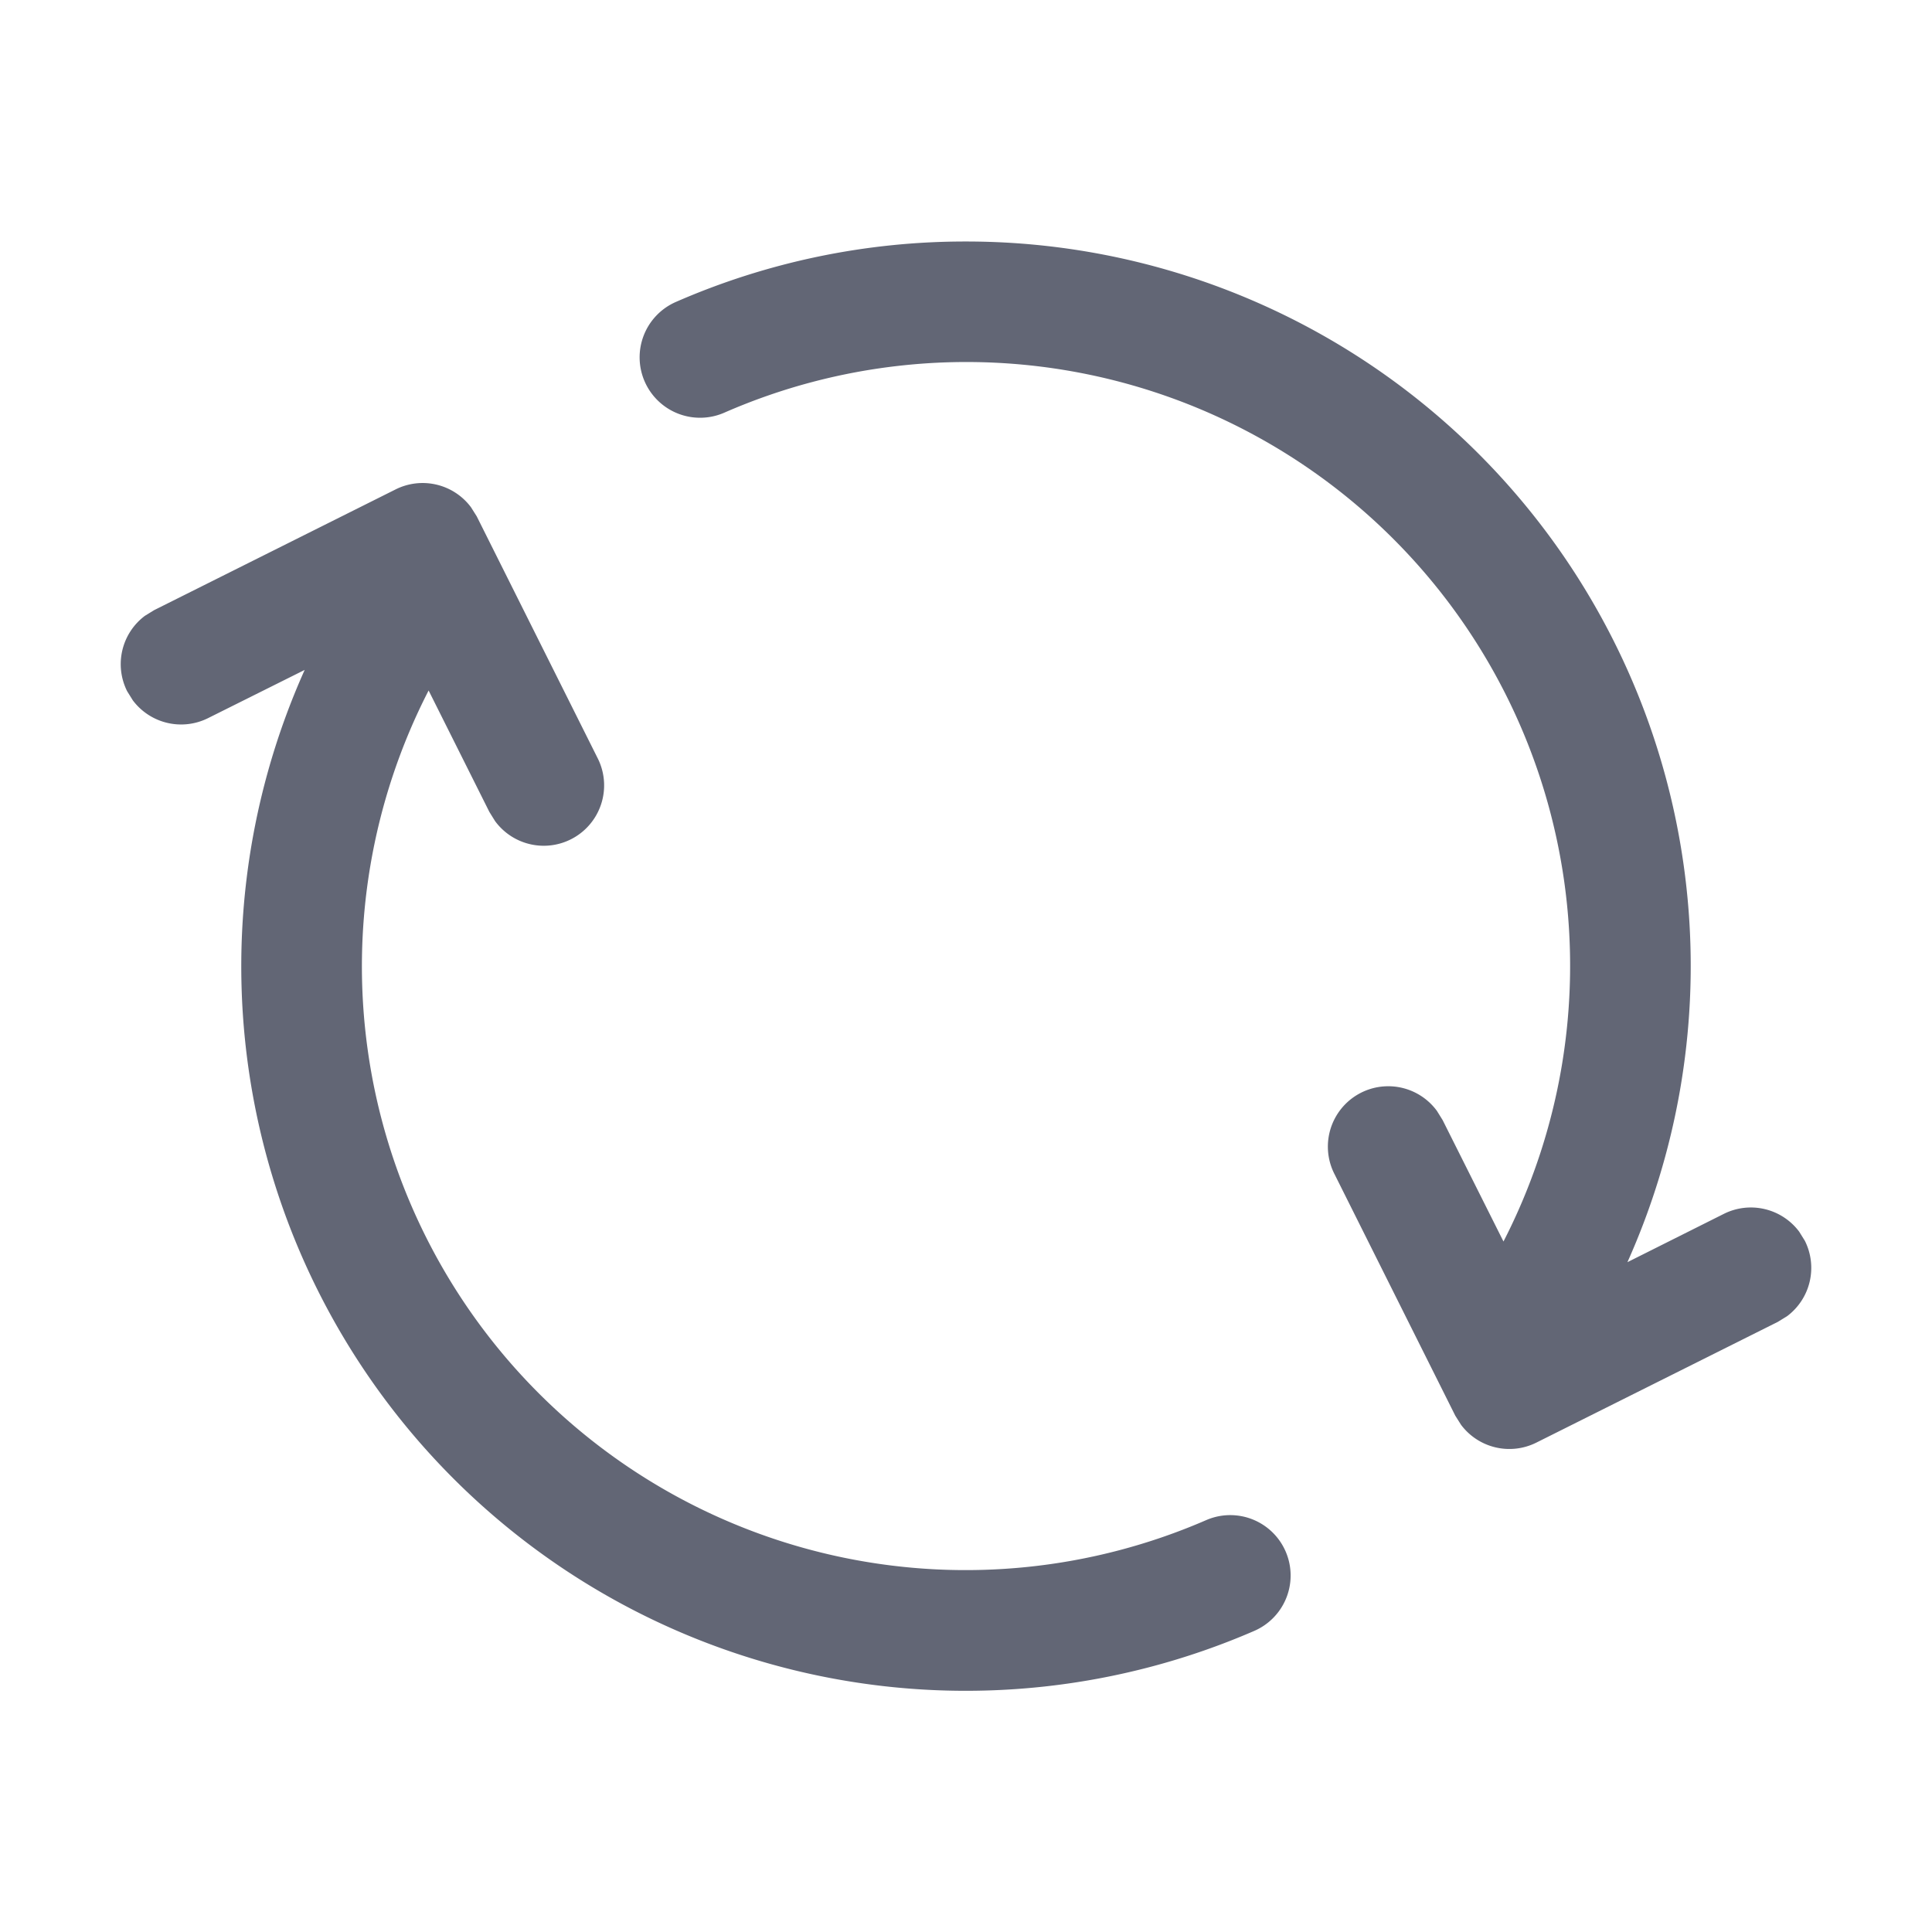 <?xml version="1.0" standalone="no"?><!DOCTYPE svg PUBLIC "-//W3C//DTD SVG 1.1//EN" "http://www.w3.org/Graphics/SVG/1.1/DTD/svg11.dtd"><svg t="1753777706129" class="icon" viewBox="0 0 1024 1024" version="1.1" xmlns="http://www.w3.org/2000/svg" p-id="7965" xmlns:xlink="http://www.w3.org/1999/xlink" width="200" height="200"><path d="M249.6 268.8l3.072 4.864 64 128a32 32 0 0 1-54.272 33.536l-3.021-4.864-32.205-64.358a320 320 0 0 0 412.16 439.706 32 32 0 1 1 25.446 58.726 384 384 0 0 1-503.296-509.338l-51.2 25.549a32 32 0 0 1-39.885-9.421l-3.021-4.864a32 32 0 0 1 9.421-39.936l4.915-3.021 128-64a32 32 0 0 1 39.885 9.421zM512 128a384 384 0 0 1 350.566 540.979l51.098-25.6a32 32 0 0 1 39.936 9.421l3.021 4.864a32 32 0 0 1-9.421 39.936l-4.915 3.021-128 64a32 32 0 0 1-39.885-9.421l-3.072-4.864-64-128a32 32 0 0 1 54.272-33.536l3.021 4.864 32.256 64.358a320 320 0 0 0-412.979-439.296 32 32 0 1 1-25.702-58.675A382.771 382.771 0 0 1 512 128z" fill="#626675" p-id="7966"></path></svg>